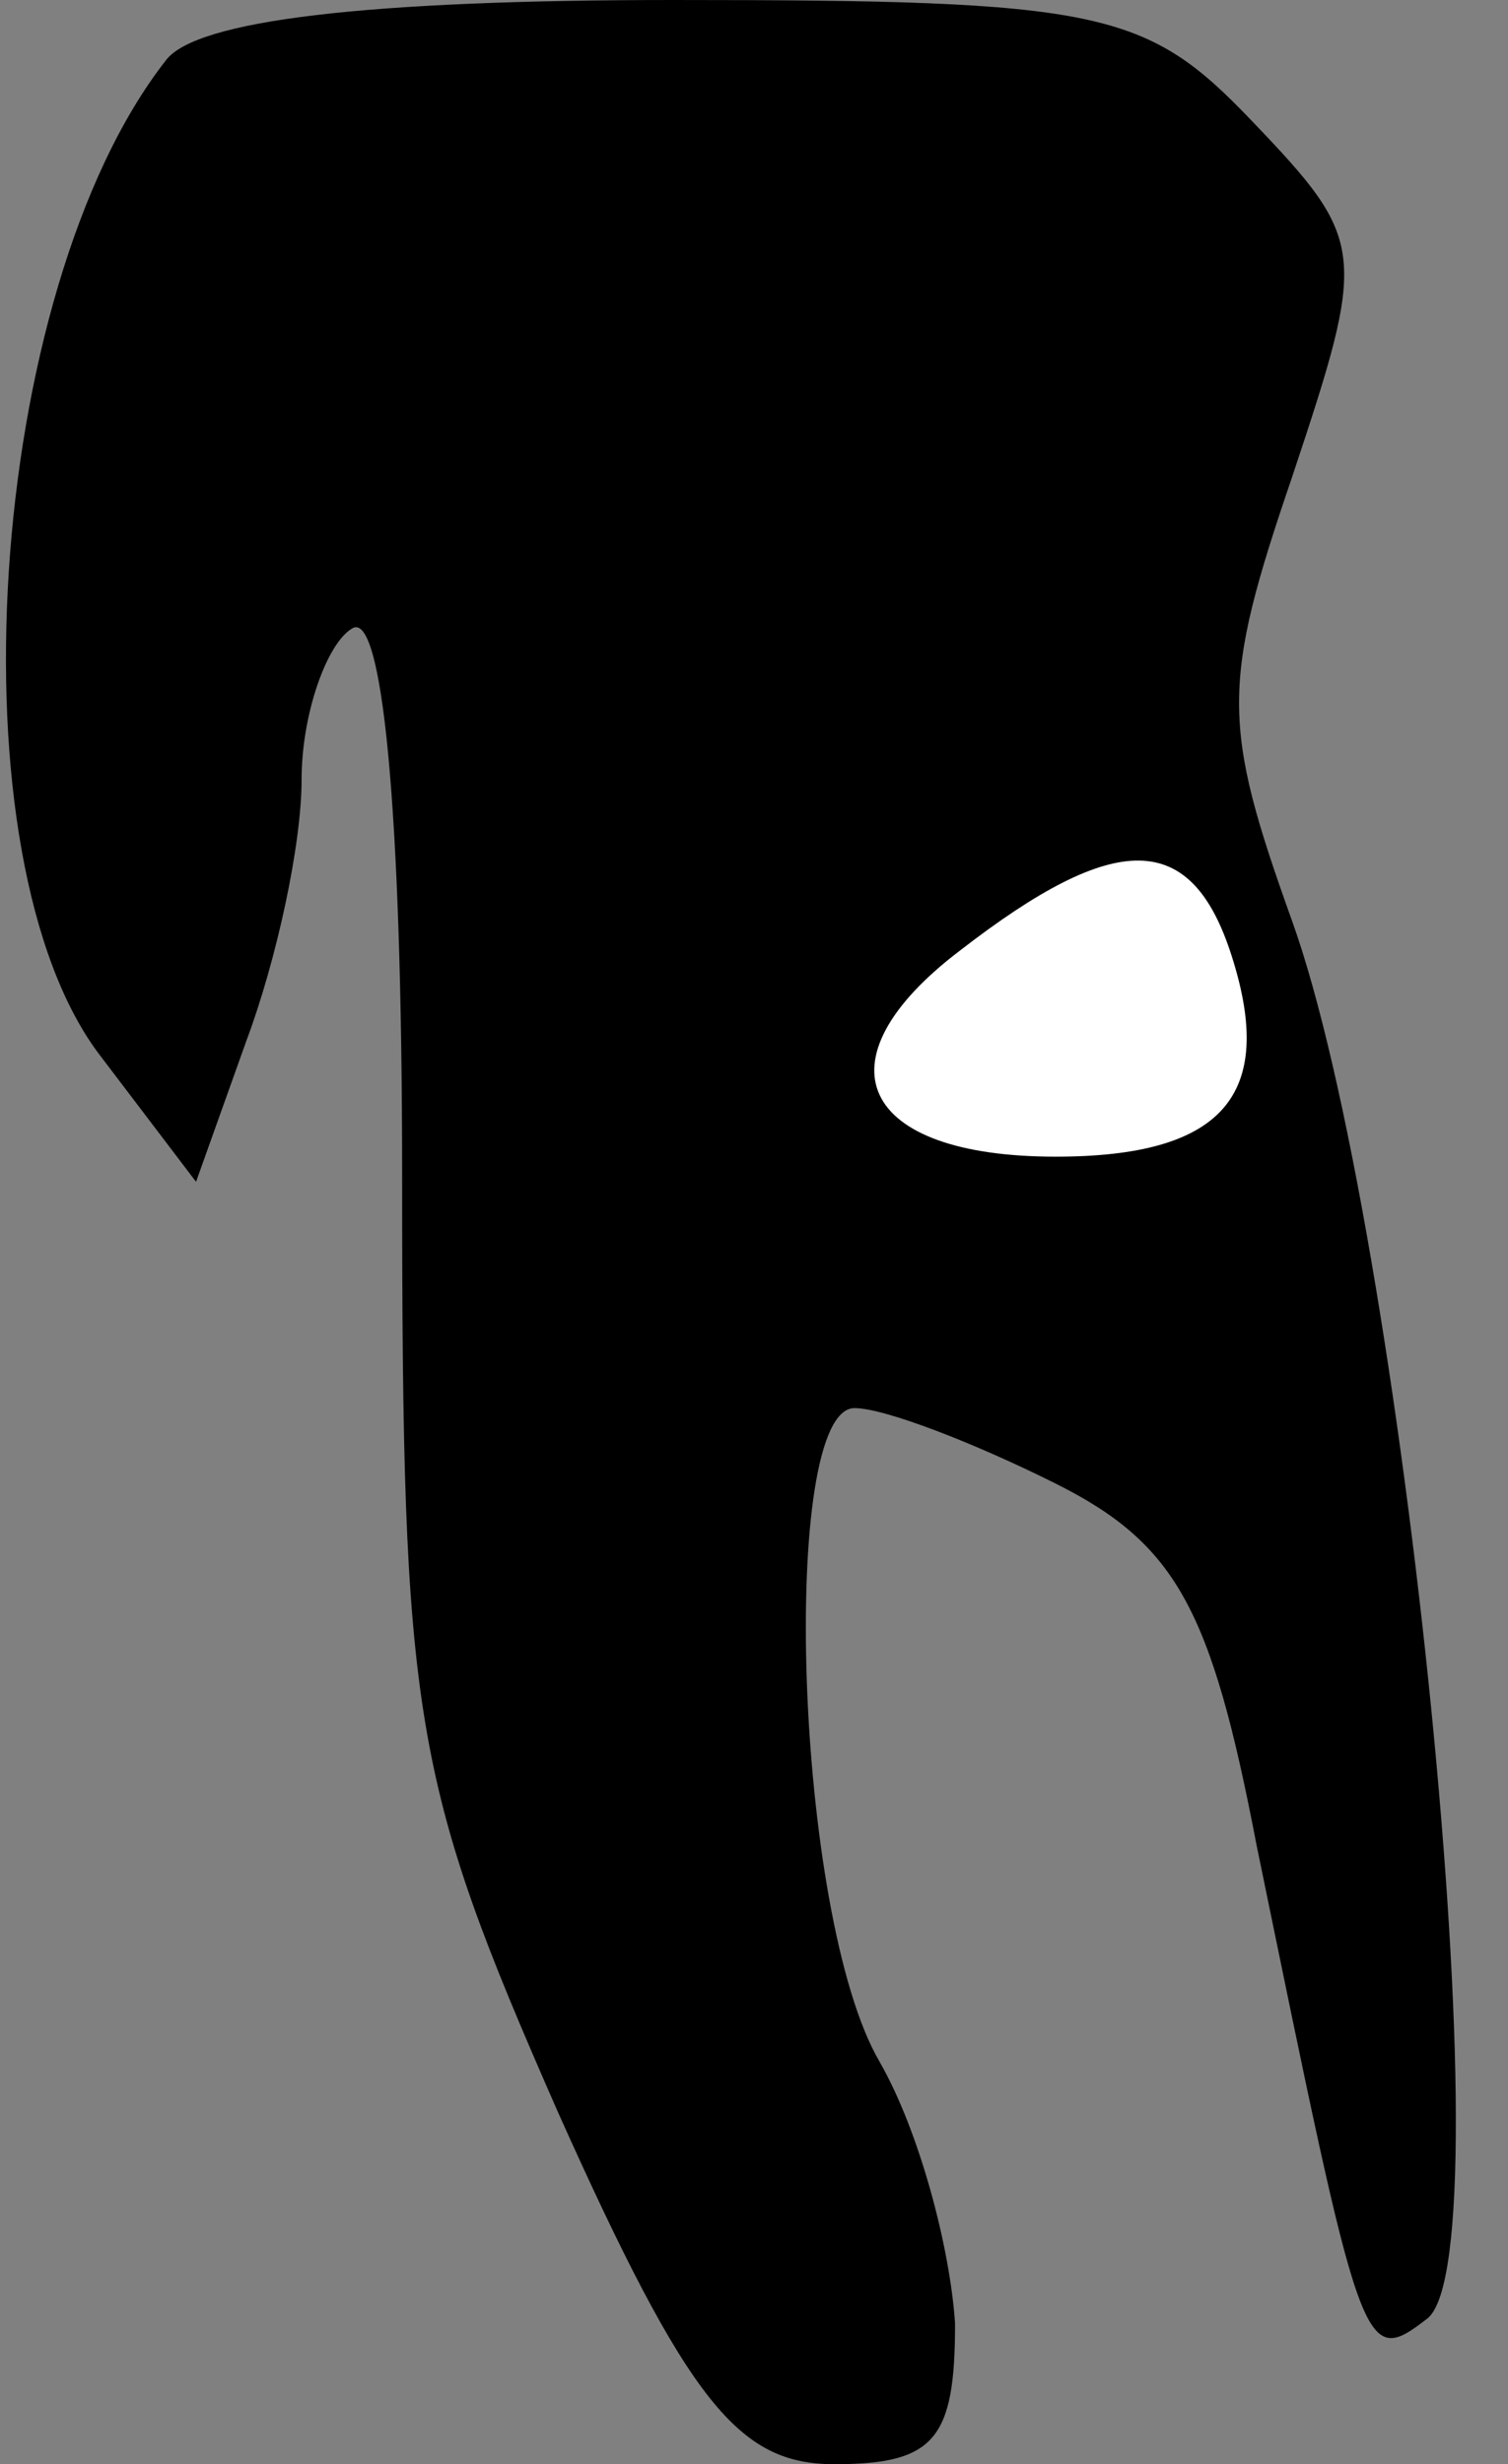 <?xml version="1.0" standalone="no"?>
<!DOCTYPE svg PUBLIC "-//W3C//DTD SVG 20010904//EN"
 "http://www.w3.org/TR/2001/REC-SVG-20010904/DTD/svg10.dtd">
<svg version="1.0" xmlns="http://www.w3.org/2000/svg"
 width="30pt" height="49pt" viewBox="0 0 30 49"
 preserveAspectRatio="xMidYMid meet">
<rect x="0" y="0" width="30" height="49" fill="#808080" stroke="none"/>
<g transform="translate(0,49) scale(0.1,-0.1)"
fill="#000000" stroke="none">
<path fill="#000000" stroke="none" d="M33 478 c-36 -46 -43 -159 -13 -198
l19 -25 10 28 c6 16 11 39 11 52 0 13 5 27 10 30 6 4 10 -35 10 -109 0 -108 2
-120 31 -186 26 -58 36 -70 55 -70 20 0 24 5 24 28 -1 15 -7 38 -15 52 -17 29
-20 130 -5 130 6 0 24 -7 40 -15 24 -12 31 -25 40 -72 21 -102 21 -104 34 -94
16 13 -5 217 -27 278 -14 39 -14 47 0 88 15 45 15 47 -8 71 -21 22 -30 24
-115 24 -61 0 -95 -4 -101 -12z"/>
<path fill="#ffffff" stroke="none" d="M245 300 c9 -28 -2 -40 -35 -40 -39 0
-48 19 -19 41 31 24 46 24 54 -1z"/>
</g>
</svg>
